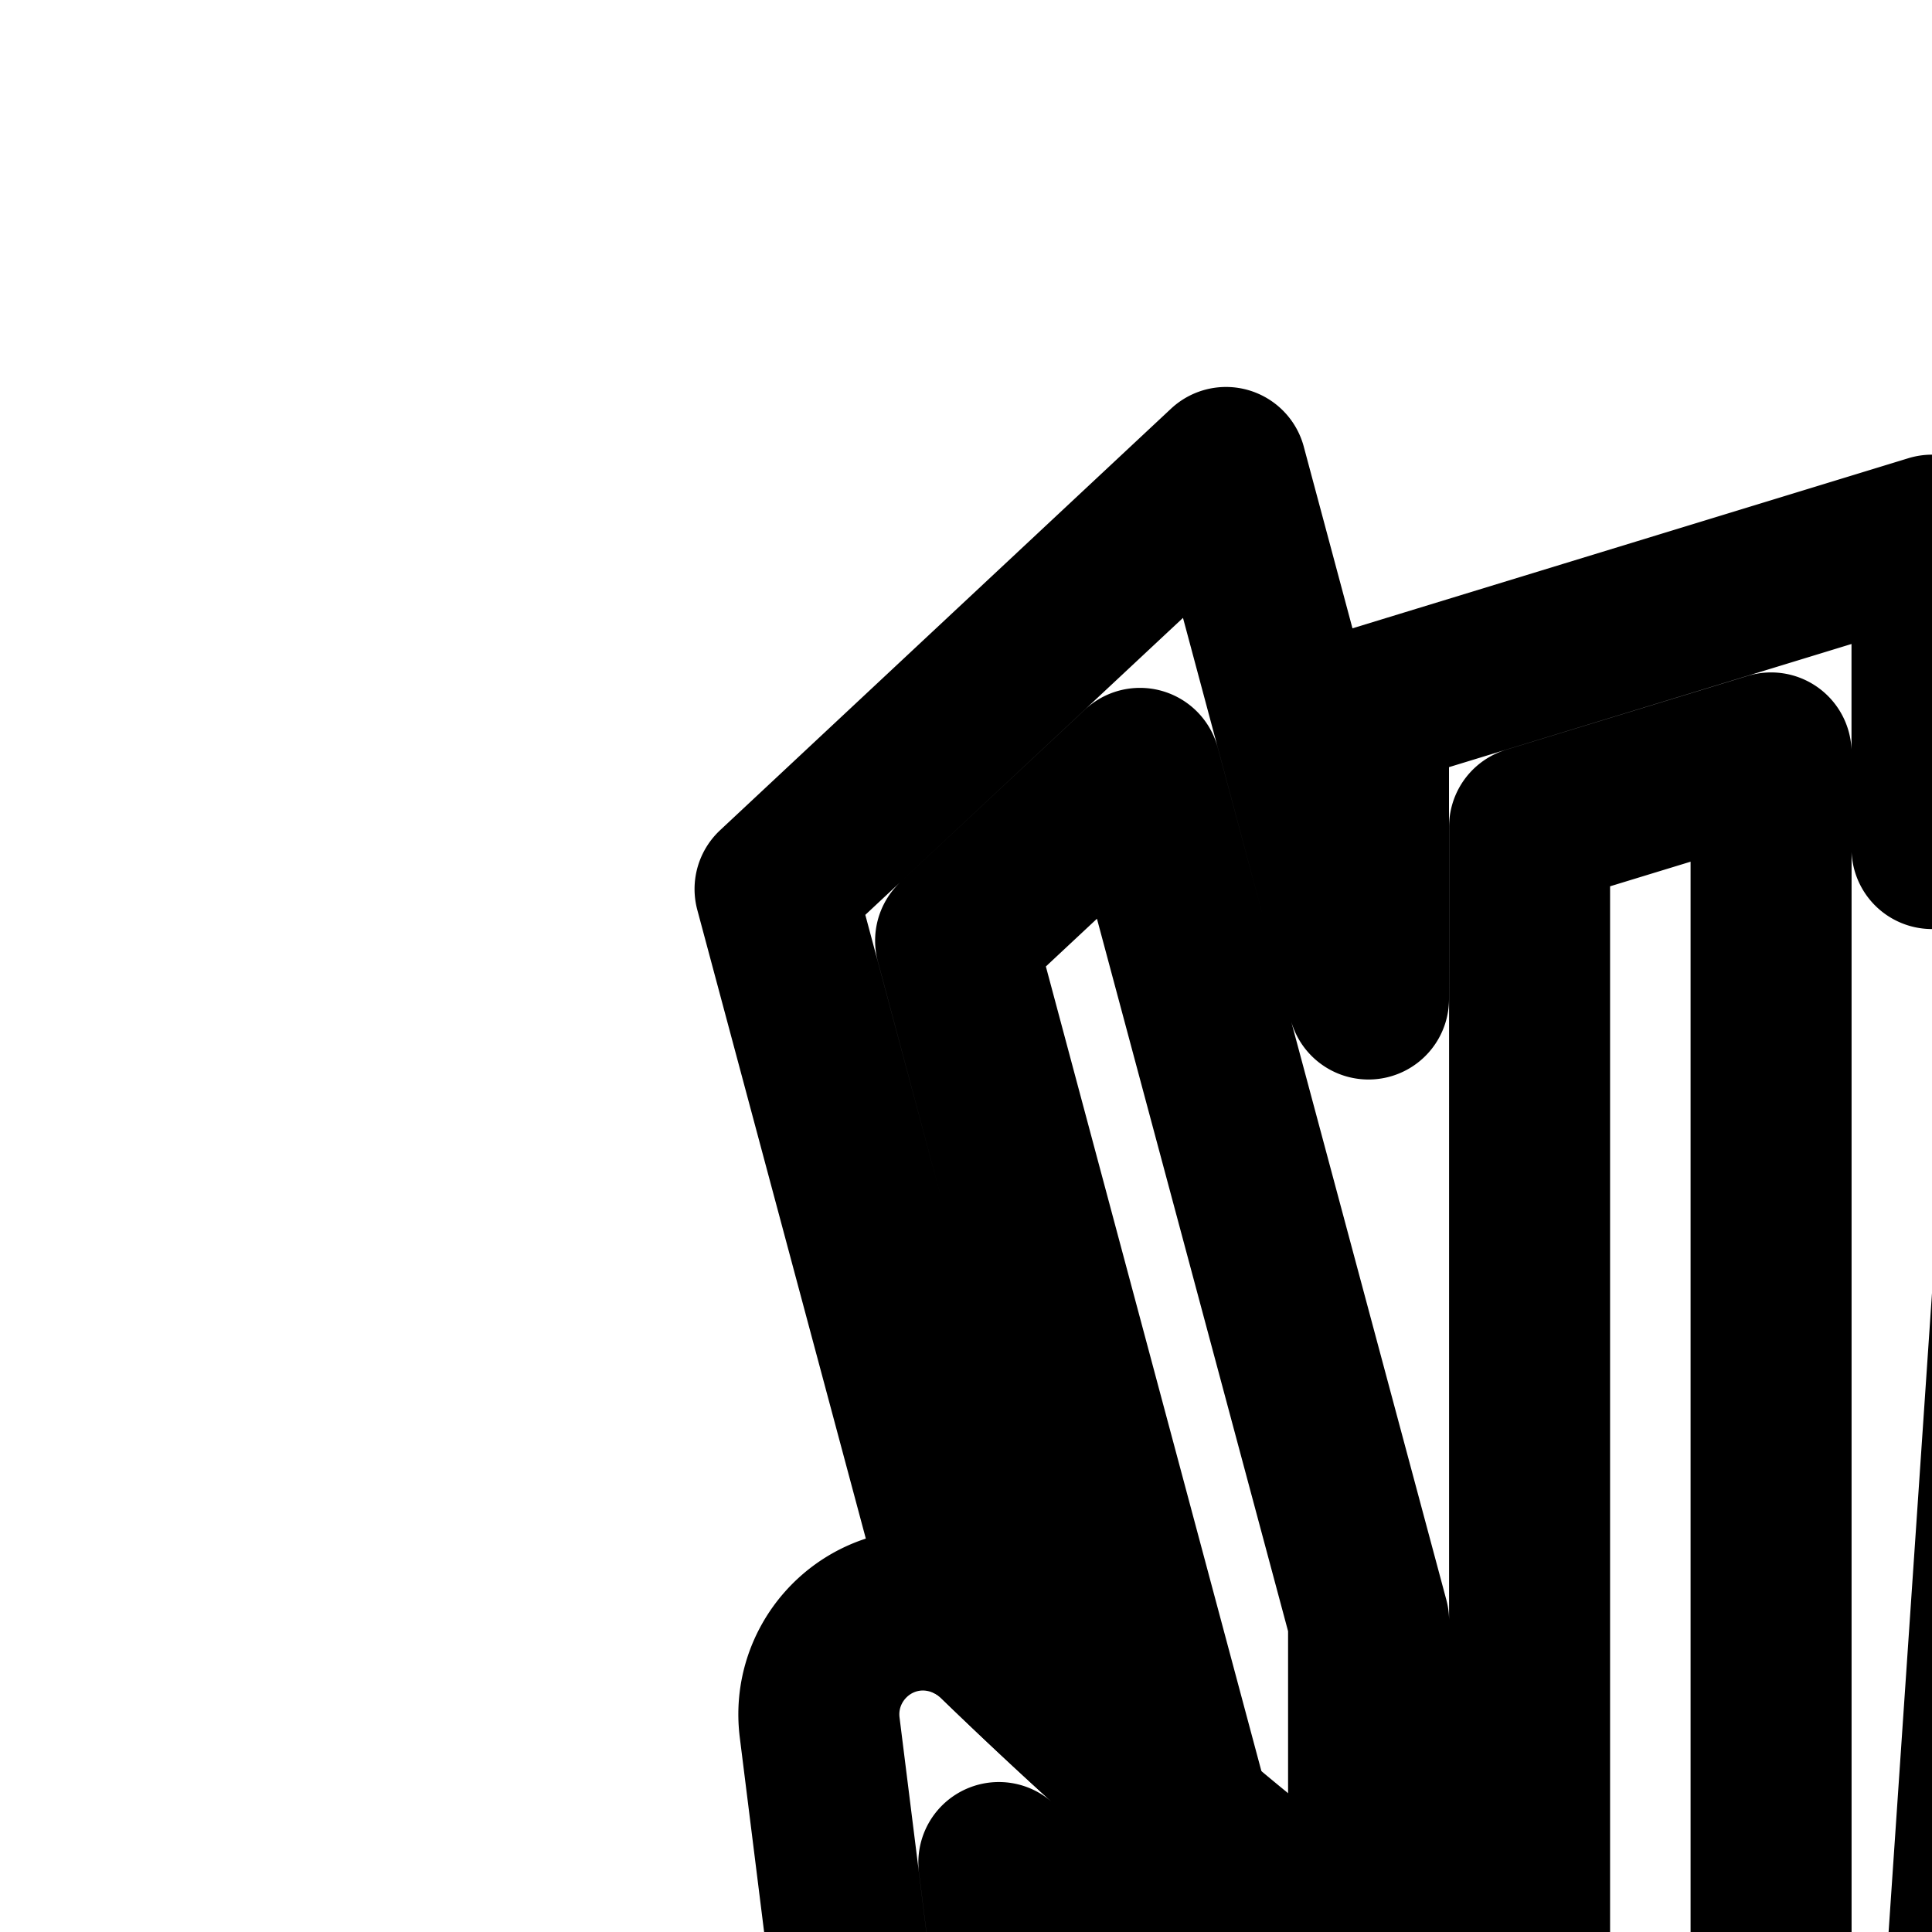 <svg
  xmlns="http://www.w3.org/2000/svg"
  width="24"
  height="24"
  viewBox="0 0 24 24"
  fill="none"
  stroke="currentColor"
  stroke-width="2"
  stroke-linecap="round"
  stroke-linejoin="round"
>
  <path
    fill-rule="evenodd"
    d="m31.228 4-1.21 4.64.068-1.01L24 10.541V6.648L17 8.79v3.62l-1.77-6.603-5.602 5.237 2.44 9.103q.174.09.317.228 1.244 1.204 2.4 2.189l-2.914-10.879 2.29-2.14 2.84 10.587v4.161q1.023.724 2 1.25V10.27l3-.917V26.72q1.137.267 2.261.241l1.006-14.81 2.59-1.24-1.061 15.624a13 13 0 0 0 2.467-1.082l2.327-8.687 2.84-.852-1.96 7.312a44 44 0 0 0 2.724-2.435l2.147-8.014-1.767.452L38.345 4zm4.428 2-2.342 7.808-2.762.706L32.772 6z"
    clip-rule="evenodd"
  />
  <path
    fill-rule="evenodd"
    d="M35.589 23.169c-3.952 3.63-7.601 5.802-11.543 5.796-3.944-.006-7.625-2.194-11.638-5.828L14.766 42h18.469zM11.469 20c-.78 0-1.383.684-1.287 1.458l2.6 20.79A2 2 0 0 0 14.765 44h18.469a2 2 0 0 0 1.984-1.752l2.6-20.795a1.293 1.293 0 0 0-2.204-1.071c-8.94 8.796-14.159 8.76-23.23-.007A1.33 1.33 0 0 0 11.47 20"
    clip-rule="evenodd"
  />
</svg>
